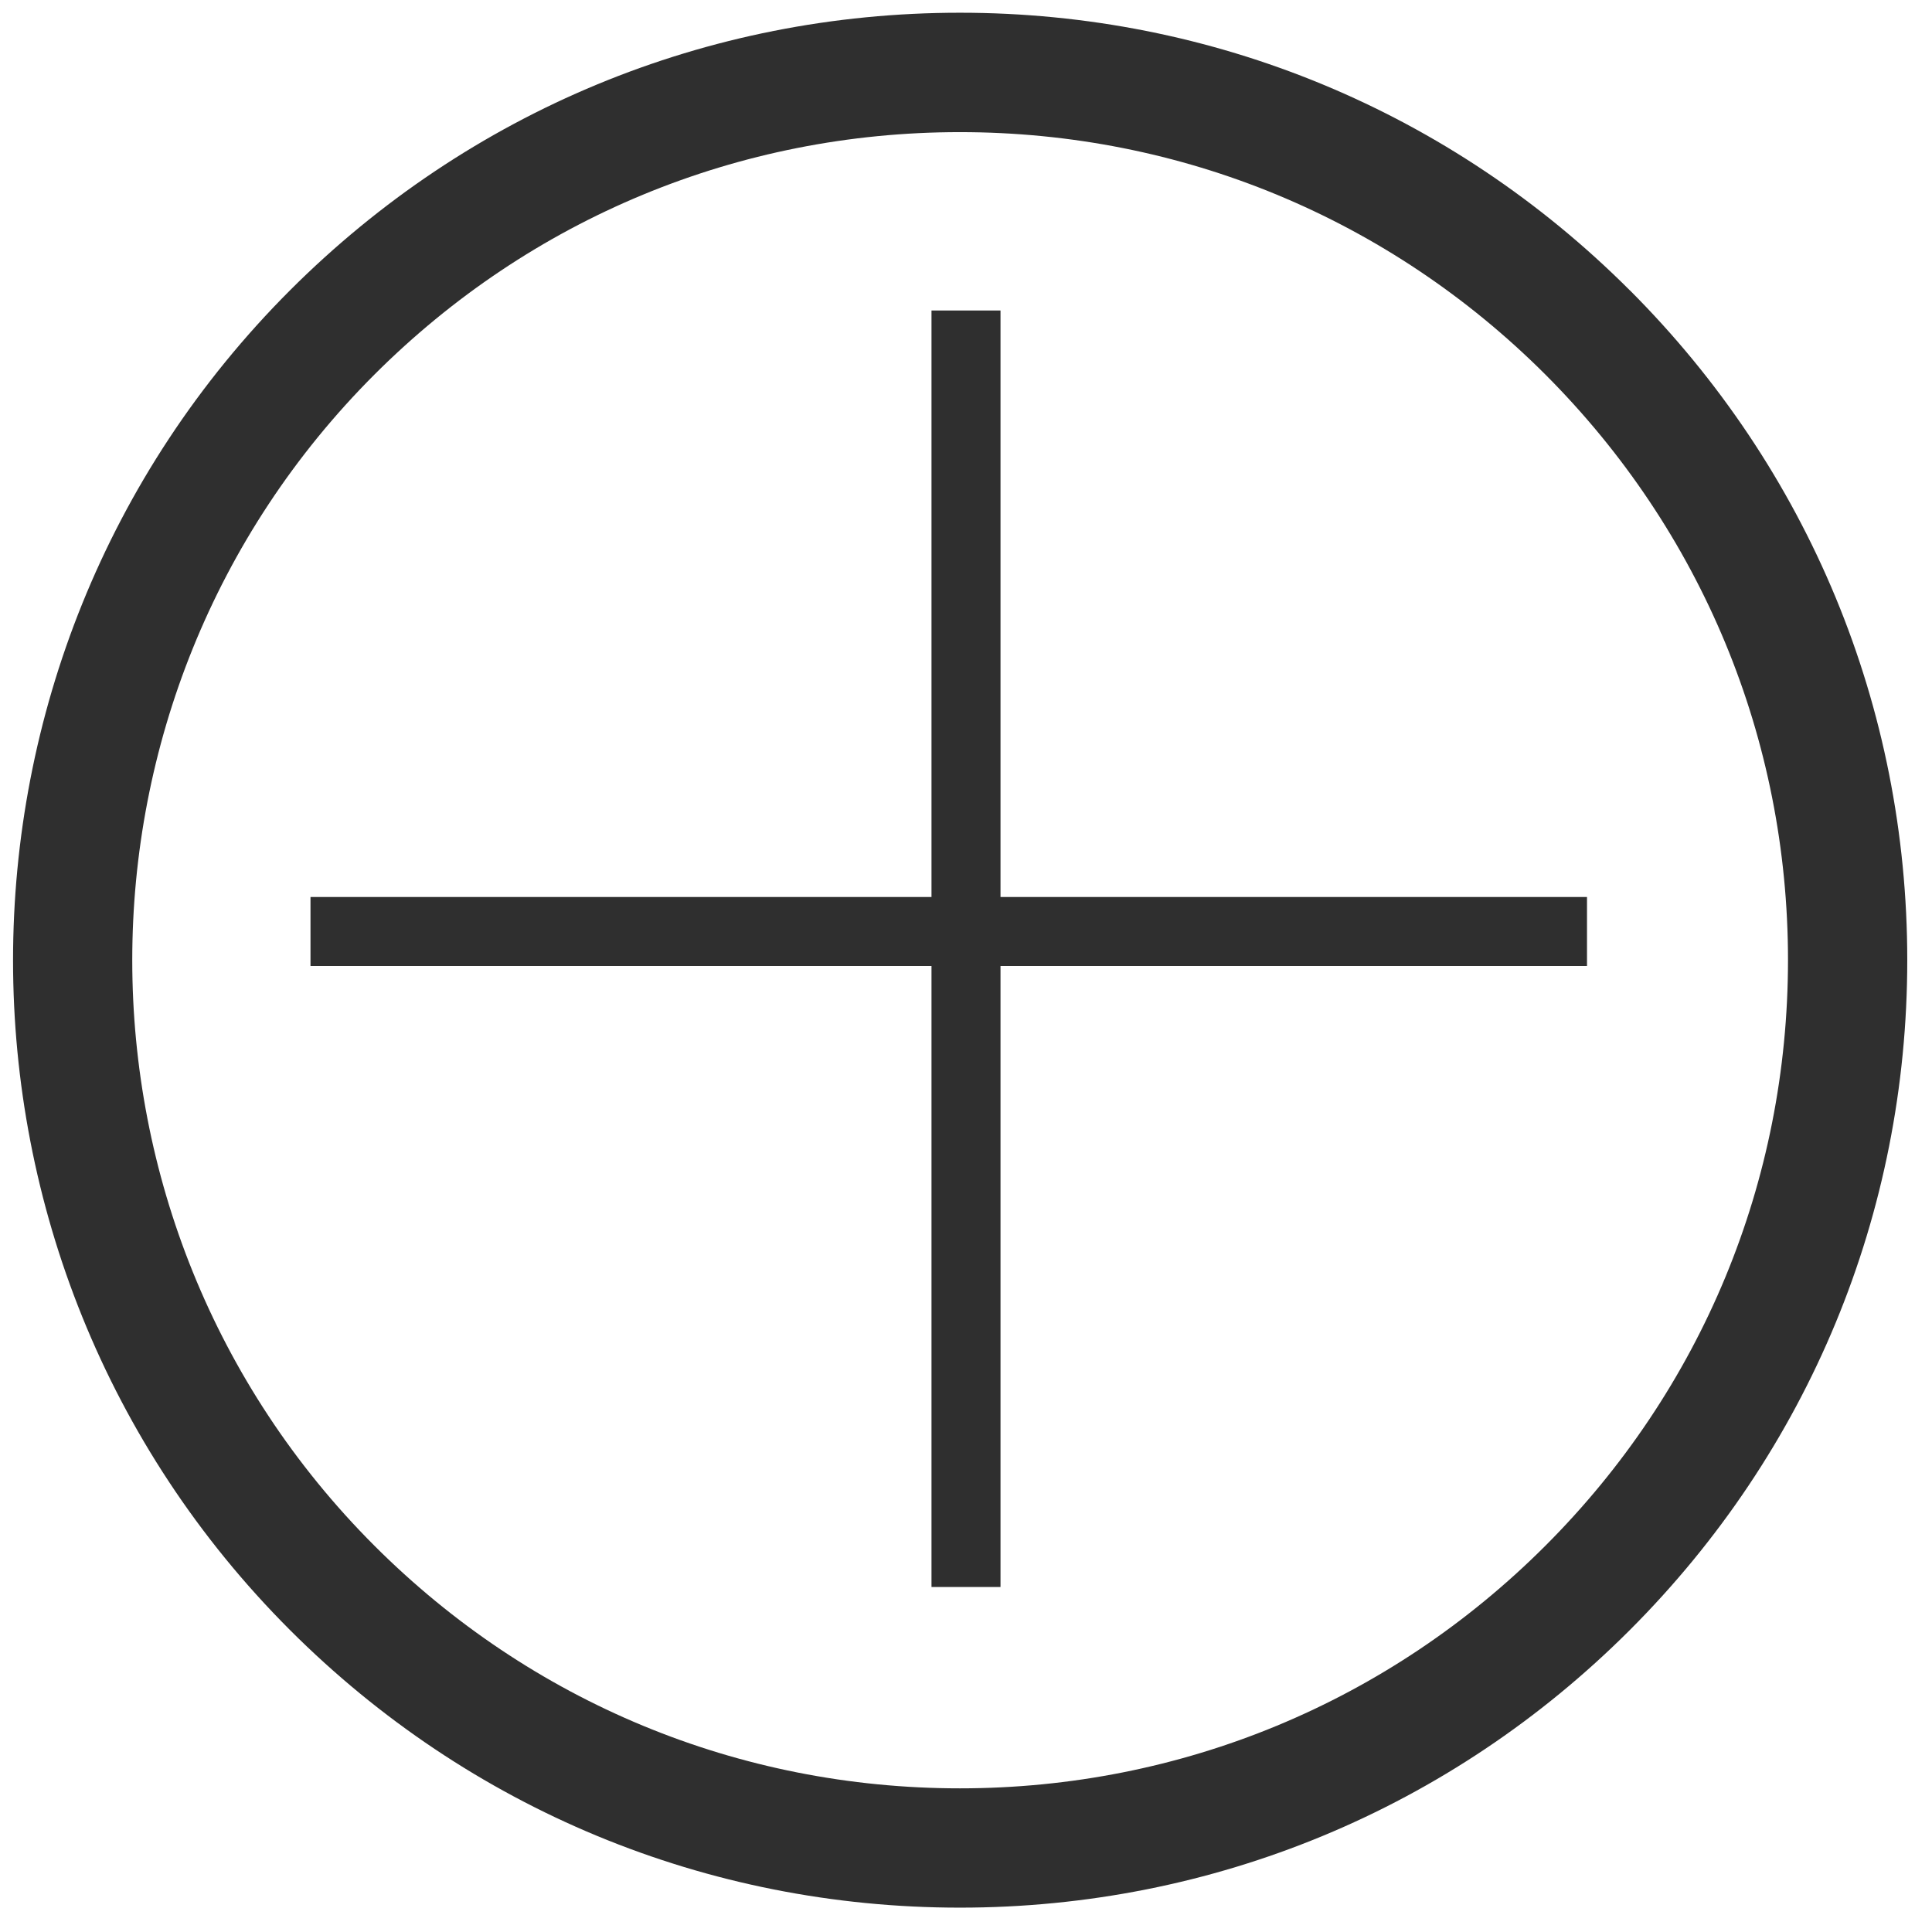 <svg width="56" height="56" viewBox="0 0 56 56" fill="none" xmlns="http://www.w3.org/2000/svg">
<path d="M47.24 8.414C42.055 3.228 35.157 0.369 27.824 0.369C20.489 0.369 13.594 3.228 8.407 8.414C-2.298 19.126 -2.298 36.543 8.407 47.249C13.594 52.434 20.488 55.294 27.824 55.294C35.157 55.294 42.055 52.434 47.24 47.249C52.426 42.061 55.283 35.168 55.283 27.83C55.283 20.497 52.426 13.601 47.241 8.413L47.24 8.414ZM44.795 44.803C40.264 49.336 34.236 51.836 27.823 51.836C21.411 51.836 15.386 49.336 10.852 44.803C1.494 35.442 1.494 20.22 10.852 10.858C15.386 6.327 21.411 3.83 27.823 3.83C34.236 3.83 40.262 6.327 44.795 10.858C49.326 15.394 51.826 21.419 51.826 27.829C51.825 34.245 49.326 40.272 44.795 44.803Z" fill="#2F2F2F"/>
<line x1="28" y1="9" x2="28" y2="46" stroke="#2F2F2F" stroke-width="2"/>
<line x1="9" y1="27" x2="46" y2="27" stroke="#2F2F2F" stroke-width="2"/>
</svg>
